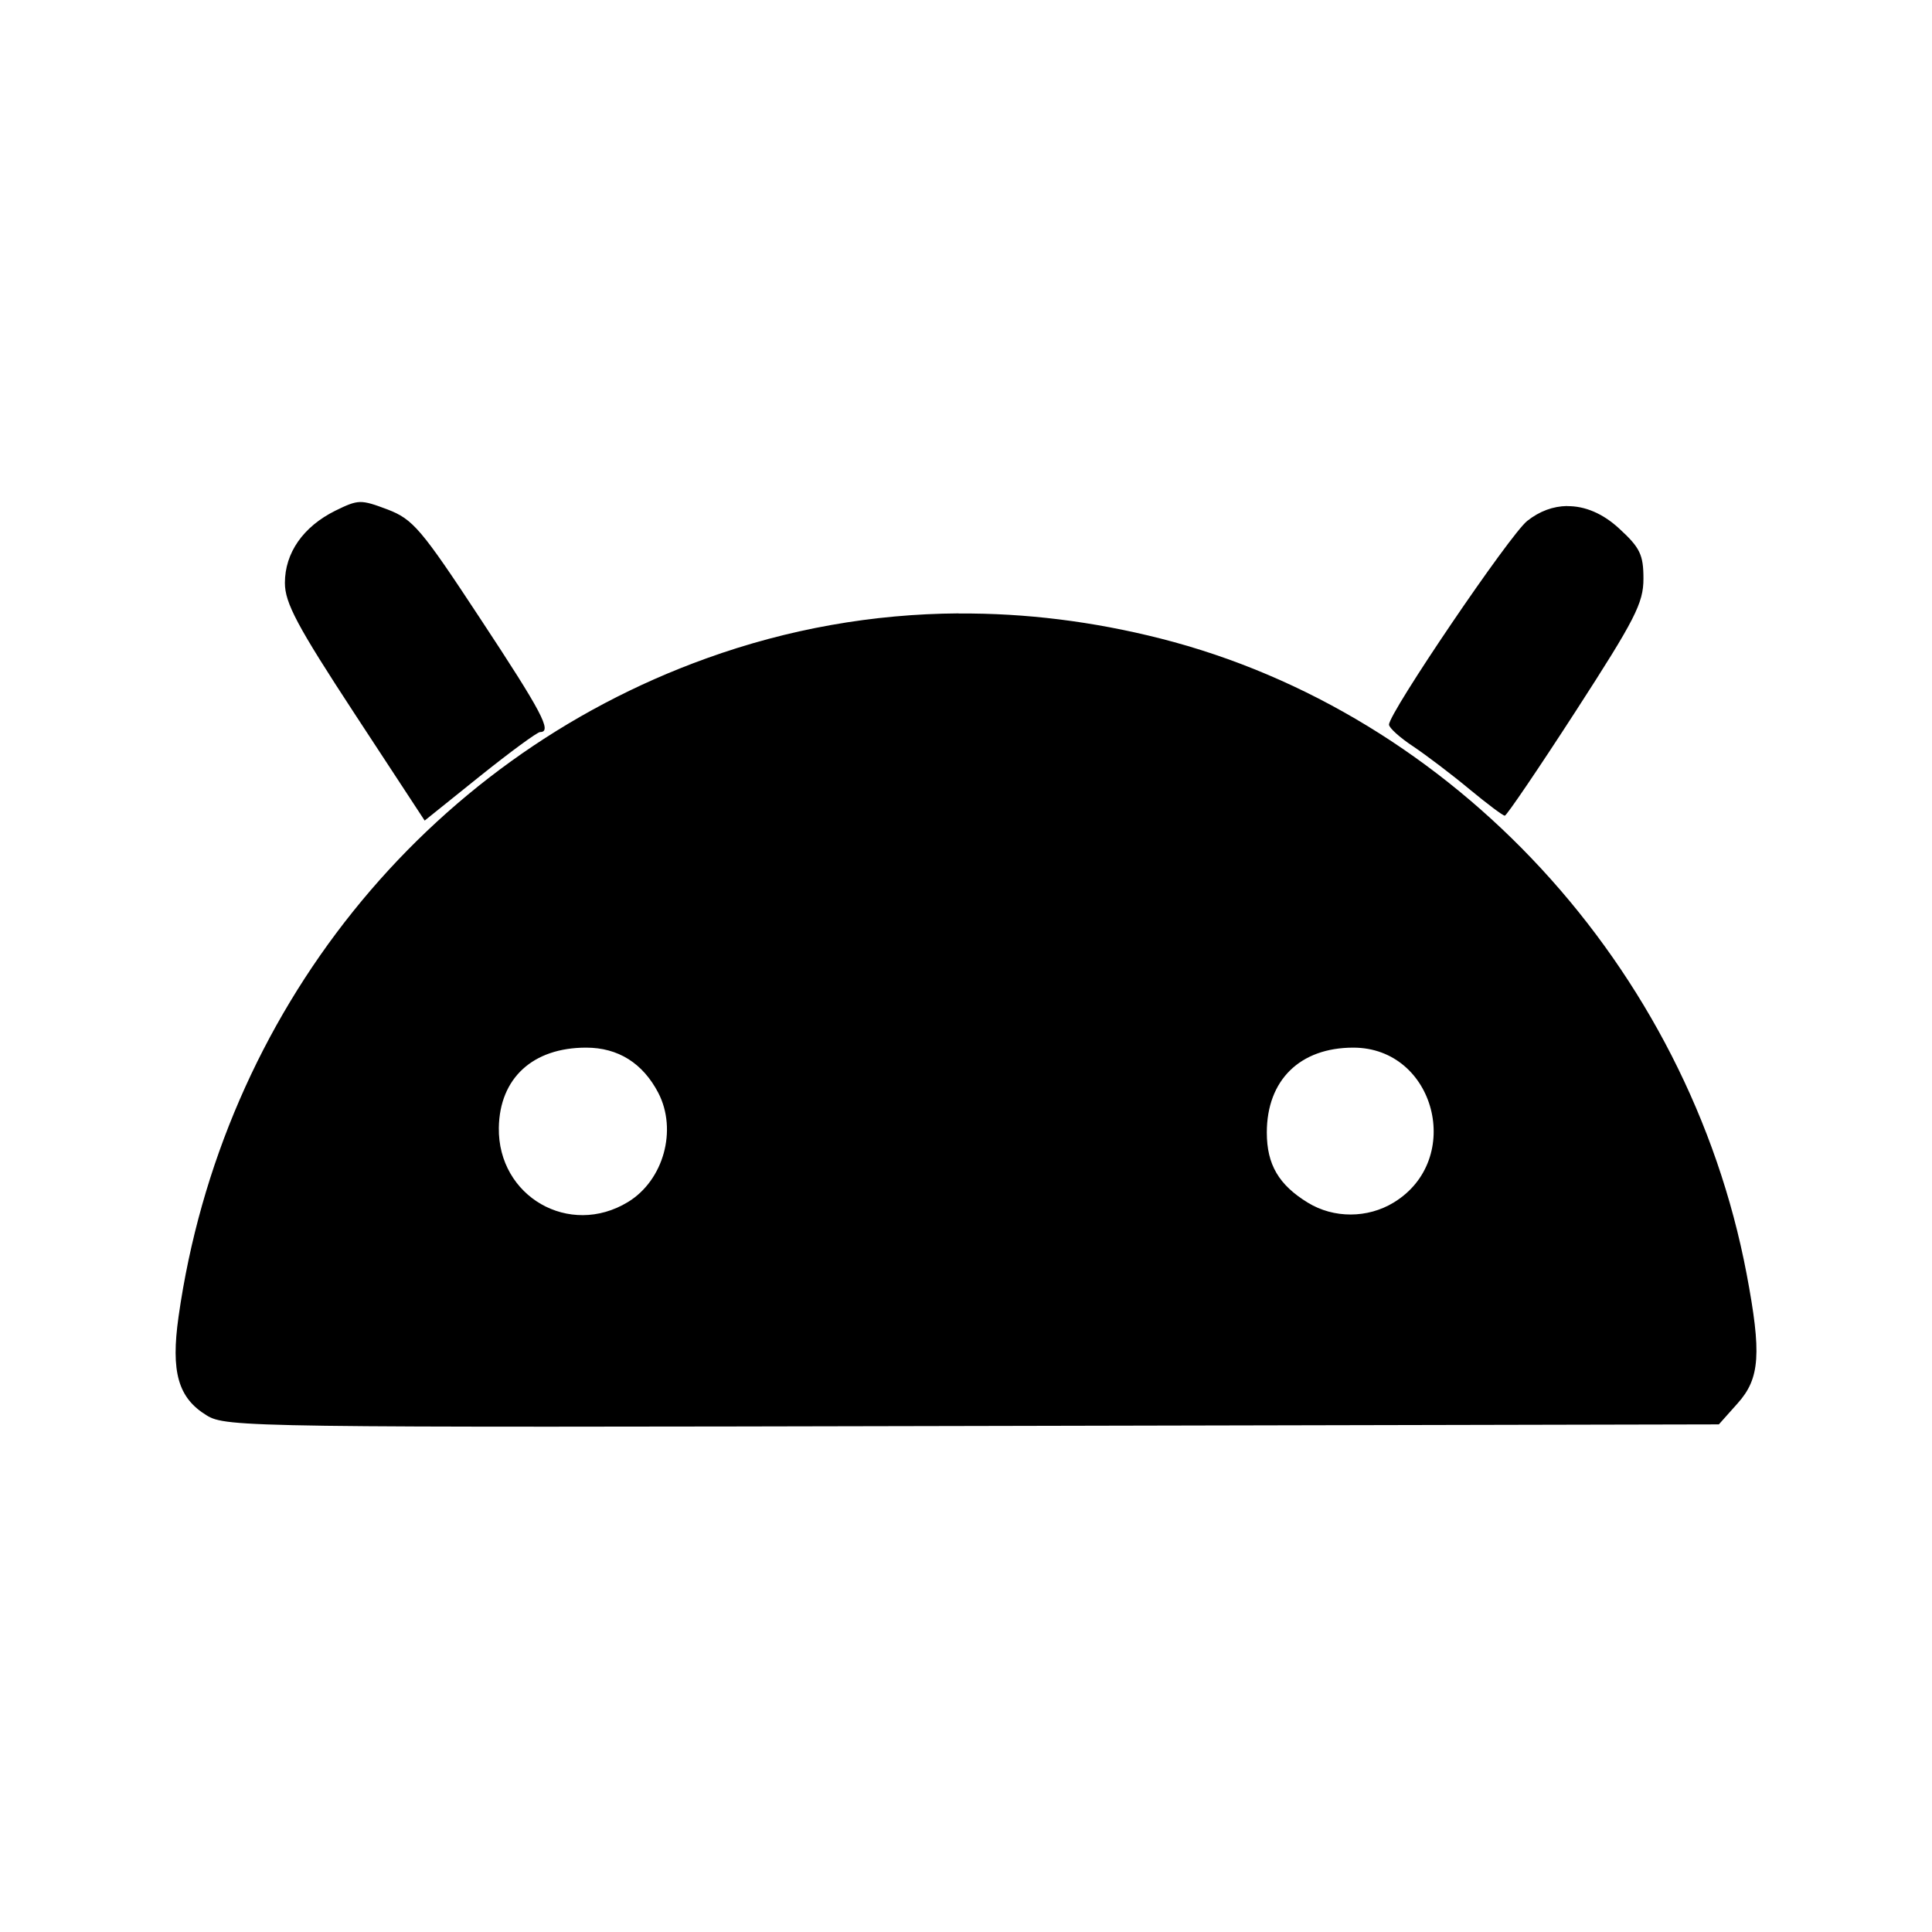 <?xml version='1.0' encoding='UTF-8'?>
<svg xmlns:inkscape="http://www.inkscape.org/namespaces/inkscape" xmlns:sodipodi="http://sodipodi.sourceforge.net/DTD/sodipodi-0.dtd" xmlns="http://www.w3.org/2000/svg" xmlns:svg="http://www.w3.org/2000/svg" xmlns:rdf="http://www.w3.org/1999/02/22-rdf-syntax-ns#" xmlns:cc="http://creativecommons.org/ns#" xmlns:dc="http://purl.org/dc/elements/1.1/" width="64" height="64" version="1.1" viewBox="0 0 16.933 16.933" id="svg7" sodipodi:docname="androidstudio.svg" inkscape:version="1.4 (e7c3feb100, 2024-10-09)">
  <sodipodi:namedview id="namedview7" pagecolor="#9c4444" bordercolor="#000000" borderopacity="0.25" inkscape:showpageshadow="2" inkscape:pageopacity="0.0" inkscape:pagecheckerboard="0" inkscape:deskcolor="#d1d1d1" inkscape:zoom="6.15625" inkscape:cx="15.837563" inkscape:cy="29.725888" inkscape:window-width="1183" inkscape:window-height="941" inkscape:window-x="35" inkscape:window-y="32" inkscape:window-maximized="0" inkscape:current-layer="svg7" showgrid="false"/>
  <defs id="defs2">
    <style id="current-color-scheme" type="text/css">.ColorScheme-Text {color:#000000} .ColorScheme-Highlight {color:#3b4252}</style></defs>
  <path id="path7" style="fill:currentColor;fill-opacity:1;stroke-width:0.226" d="M 3.155,4.4 C 3.095,4.402 3.039,4.427 2.939,4.476 2.657,4.616 2.497,4.846 2.497,5.109 c 0,0.175 0.107,0.377 0.612,1.148 L 3.722,7.192 4.205,6.804 C 4.471,6.591 4.709,6.416 4.734,6.416 c 0.108,0 0.016,-0.174 -0.524,-0.993 C 3.691,4.634 3.62,4.551 3.396,4.465 3.279,4.421 3.215,4.399 3.155,4.4 Z m 10.579,0.035 c -0.121,0.002 -0.239,0.044 -0.348,0.13 -0.152,0.119 -1.212,1.682 -1.212,1.786 0,0.028 0.095,0.114 0.212,0.191 0.116,0.078 0.338,0.246 0.493,0.375 0.155,0.128 0.294,0.233 0.31,0.232 0.016,-6.528e-4 0.296,-0.413 0.622,-0.917 0.52,-0.804 0.593,-0.946 0.593,-1.16 0,-0.21 -0.03,-0.272 -0.211,-0.438 C 14.049,4.5 13.89,4.434 13.735,4.436 Z m -5.332,0.941 c -0.752,0.005 -1.494,0.136 -2.21,0.394 -2.47,0.888 -4.249,3.106 -4.627,5.769 -0.069,0.486 -0.004,0.713 0.246,0.866 0.171,0.105 0.365,0.107 6.715,0.093 l 6.539,-0.014 0.165,-0.185 c 0.196,-0.219 0.21,-0.437 0.078,-1.135 C 14.797,8.477 12.741,6.248 10.17,5.596 9.578,5.446 8.987,5.373 8.402,5.377 Z m -3.265,3.806 c 0.281,0 0.497,0.136 0.633,0.397 0.168,0.325 0.046,0.766 -0.266,0.956 -0.514,0.313 -1.141,-0.048 -1.132,-0.651 0.007,-0.435 0.298,-0.702 0.765,-0.702 z m 6.724,0 c 0.718,0 0.974,0.979 0.355,1.357 -0.229,0.14 -0.526,0.141 -0.753,0.002 -0.255,-0.156 -0.36,-0.334 -0.36,-0.615 0,-0.459 0.29,-0.744 0.758,-0.744 z" class="ColorScheme-Text"/>
  <g id="g9" transform="matrix(0.47,0,0,0.47,4.747,3.747)" style="fill:#999999;fill-opacity:1;stroke:none;stroke-width:0.583;stroke-dasharray:none;stroke-opacity:0.3"/>
  </svg>
